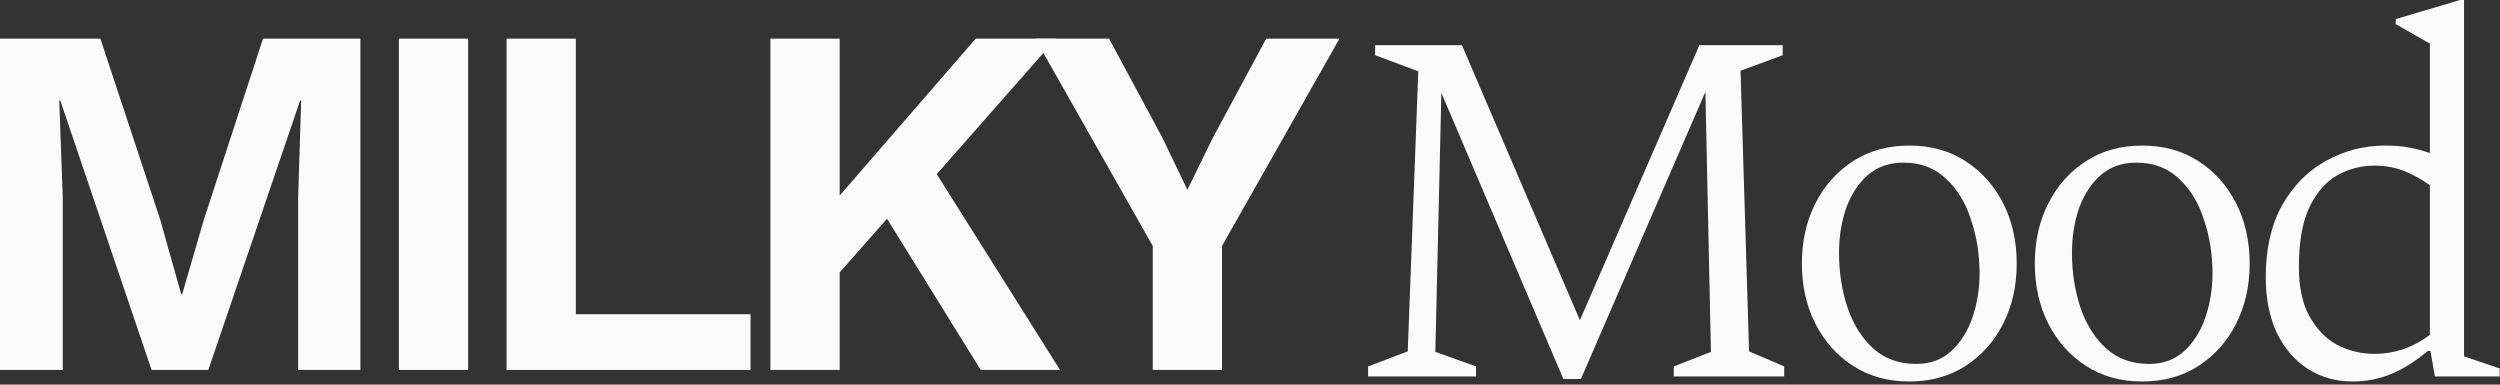 <svg width="767" height="118" viewBox="0 0 767 118" fill="none" xmlns="http://www.w3.org/2000/svg">
<rect x="0" y="0" width="767" height="118" fill="#333333" stroke="none"/>
<path d="M110.572 11.86V113.5H91.476V60.524L92.4 30.802H92.092L63.91 113.5H46.508L18.48 30.802H18.172L19.25 60.524V113.5H0V11.86H30.8L49.126 67.3L55.594 90.246H55.902L62.524 67.454L80.696 11.86H110.572Z" fill="#FBFBFB"/>
<path d="M143.628 11.86V113.5H122.376V11.86H143.628Z" fill="#FBFBFB"/>
<path d="M176.672 96.406H230.264V113.5H155.42V11.86H176.672V96.406Z" fill="#FBFBFB"/>
<path d="M323.986 11.86L277.478 64.682L275.784 62.988L250.374 91.786L247.14 72.074L299.346 11.86H323.986ZM257.612 11.86V113.5H236.36V11.86H257.612ZM283.33 46.972L325.218 113.5H300.886L267.006 58.83L283.33 46.972Z" fill="#FBFBFB"/>
<path d="M410.951 11.86L374.915 75.462V113.5H353.663V75.462L317.627 11.86H340.265L356.589 42.198L364.289 58.214L372.143 42.198L388.467 11.86H410.951Z" fill="#FBFBFB"/>
<path d="M419.728 115.5V112.42L431.894 107.8L435.128 21.868L421.884 16.94V13.86H448.526L484.716 98.252L521.368 13.86H546.932V16.94L533.996 21.714L536.614 107.8L547.394 112.42V115.5H513.514V112.42L524.91 107.954L523.216 28.182L485.024 116.27H479.634L442.212 28.49L440.364 107.954L452.838 112.42V115.5H419.728Z" fill="#FBFBFB"/>
<path d="M585.773 117.04C579.203 117.04 573.453 115.449 568.525 112.266C563.597 109.083 559.747 104.771 556.975 99.33C554.203 93.889 552.817 87.729 552.817 80.85C552.817 73.971 554.203 67.811 556.975 62.37C559.747 56.929 563.597 52.617 568.525 49.434C573.453 46.251 579.203 44.66 585.773 44.66C592.344 44.66 598.093 46.251 603.021 49.434C607.95 52.617 611.8 56.929 614.572 62.37C617.344 67.811 618.729 73.971 618.729 80.85C618.729 87.729 617.344 93.889 614.572 99.33C611.8 104.771 607.95 109.083 603.021 112.266C598.093 115.449 592.344 117.04 585.773 117.04ZM587.93 111.65C592.242 111.65 595.835 110.315 598.71 107.646C601.584 104.977 603.74 101.537 605.177 97.328C606.615 93.016 607.333 88.55 607.333 83.93C607.333 78.078 606.461 72.585 604.715 67.452C603.073 62.216 600.506 58.007 597.015 54.824C593.627 51.539 589.264 49.896 583.925 49.896C579.613 49.896 575.969 51.179 572.992 53.746C570.117 56.313 567.909 59.701 566.369 63.91C564.932 68.119 564.214 72.688 564.214 77.616C564.214 83.571 565.086 89.166 566.831 94.402C568.577 99.535 571.195 103.693 574.685 106.876C578.176 110.059 582.591 111.65 587.93 111.65Z" fill="#FBFBFB"/>
<path d="M657.239 117.04C650.668 117.04 644.919 115.449 639.991 112.266C635.063 109.083 631.213 104.771 628.441 99.33C625.669 93.889 624.283 87.729 624.283 80.85C624.283 73.971 625.669 67.811 628.441 62.37C631.213 56.929 635.063 52.617 639.991 49.434C644.919 46.251 650.668 44.66 657.239 44.66C663.81 44.66 669.559 46.251 674.487 49.434C679.415 52.617 683.265 56.929 686.037 62.37C688.809 67.811 690.195 73.971 690.195 80.85C690.195 87.729 688.809 93.889 686.037 99.33C683.265 104.771 679.415 109.083 674.487 112.266C669.559 115.449 663.81 117.04 657.239 117.04ZM659.395 111.65C663.707 111.65 667.3 110.315 670.175 107.646C673.05 104.977 675.206 101.537 676.643 97.328C678.08 93.016 678.799 88.55 678.799 83.93C678.799 78.078 677.926 72.585 676.181 67.452C674.538 62.216 671.972 58.007 668.481 54.824C665.093 51.539 660.73 49.896 655.391 49.896C651.079 49.896 647.434 51.179 644.457 53.746C641.582 56.313 639.375 59.701 637.835 63.91C636.398 68.119 635.679 72.688 635.679 77.616C635.679 83.571 636.552 89.166 638.297 94.402C640.042 99.535 642.66 103.693 646.151 106.876C649.642 110.059 654.056 111.65 659.395 111.65Z" fill="#FBFBFB"/>
<path d="M721.775 117.04C716.641 117.04 712.073 115.757 708.069 113.19C704.065 110.623 700.882 106.927 698.521 102.102C696.262 97.277 695.133 91.579 695.133 85.008C695.133 76.384 696.775 69.095 700.061 63.14C703.449 57.083 707.915 52.514 713.459 49.434C719.105 46.251 725.214 44.66 731.785 44.66C734.454 44.66 736.918 44.865 739.177 45.276C741.435 45.687 743.54 46.251 745.491 46.97V13.398L735.019 7.392V5.852L754.731 0H755.963V109.34L766.897 113.036V115.5H747.031L745.645 107.646H744.875C741.076 110.829 737.329 113.19 733.633 114.73C729.937 116.27 725.984 117.04 721.775 117.04ZM705.297 81.928C705.297 88.088 706.375 93.119 708.531 97.02C710.687 100.921 713.51 103.847 717.001 105.798C720.594 107.646 724.444 108.57 728.551 108.57C731.425 108.57 734.3 108.108 737.175 107.184C740.152 106.157 742.924 104.669 745.491 102.718V56.826C742.719 54.875 739.998 53.387 737.329 52.36C734.659 51.333 731.682 50.82 728.397 50.82C724.29 50.82 720.44 51.847 716.847 53.9C713.356 55.953 710.533 59.29 708.377 63.91C706.323 68.427 705.297 74.433 705.297 81.928Z" fill="#FBFBFB"/>
</svg>
